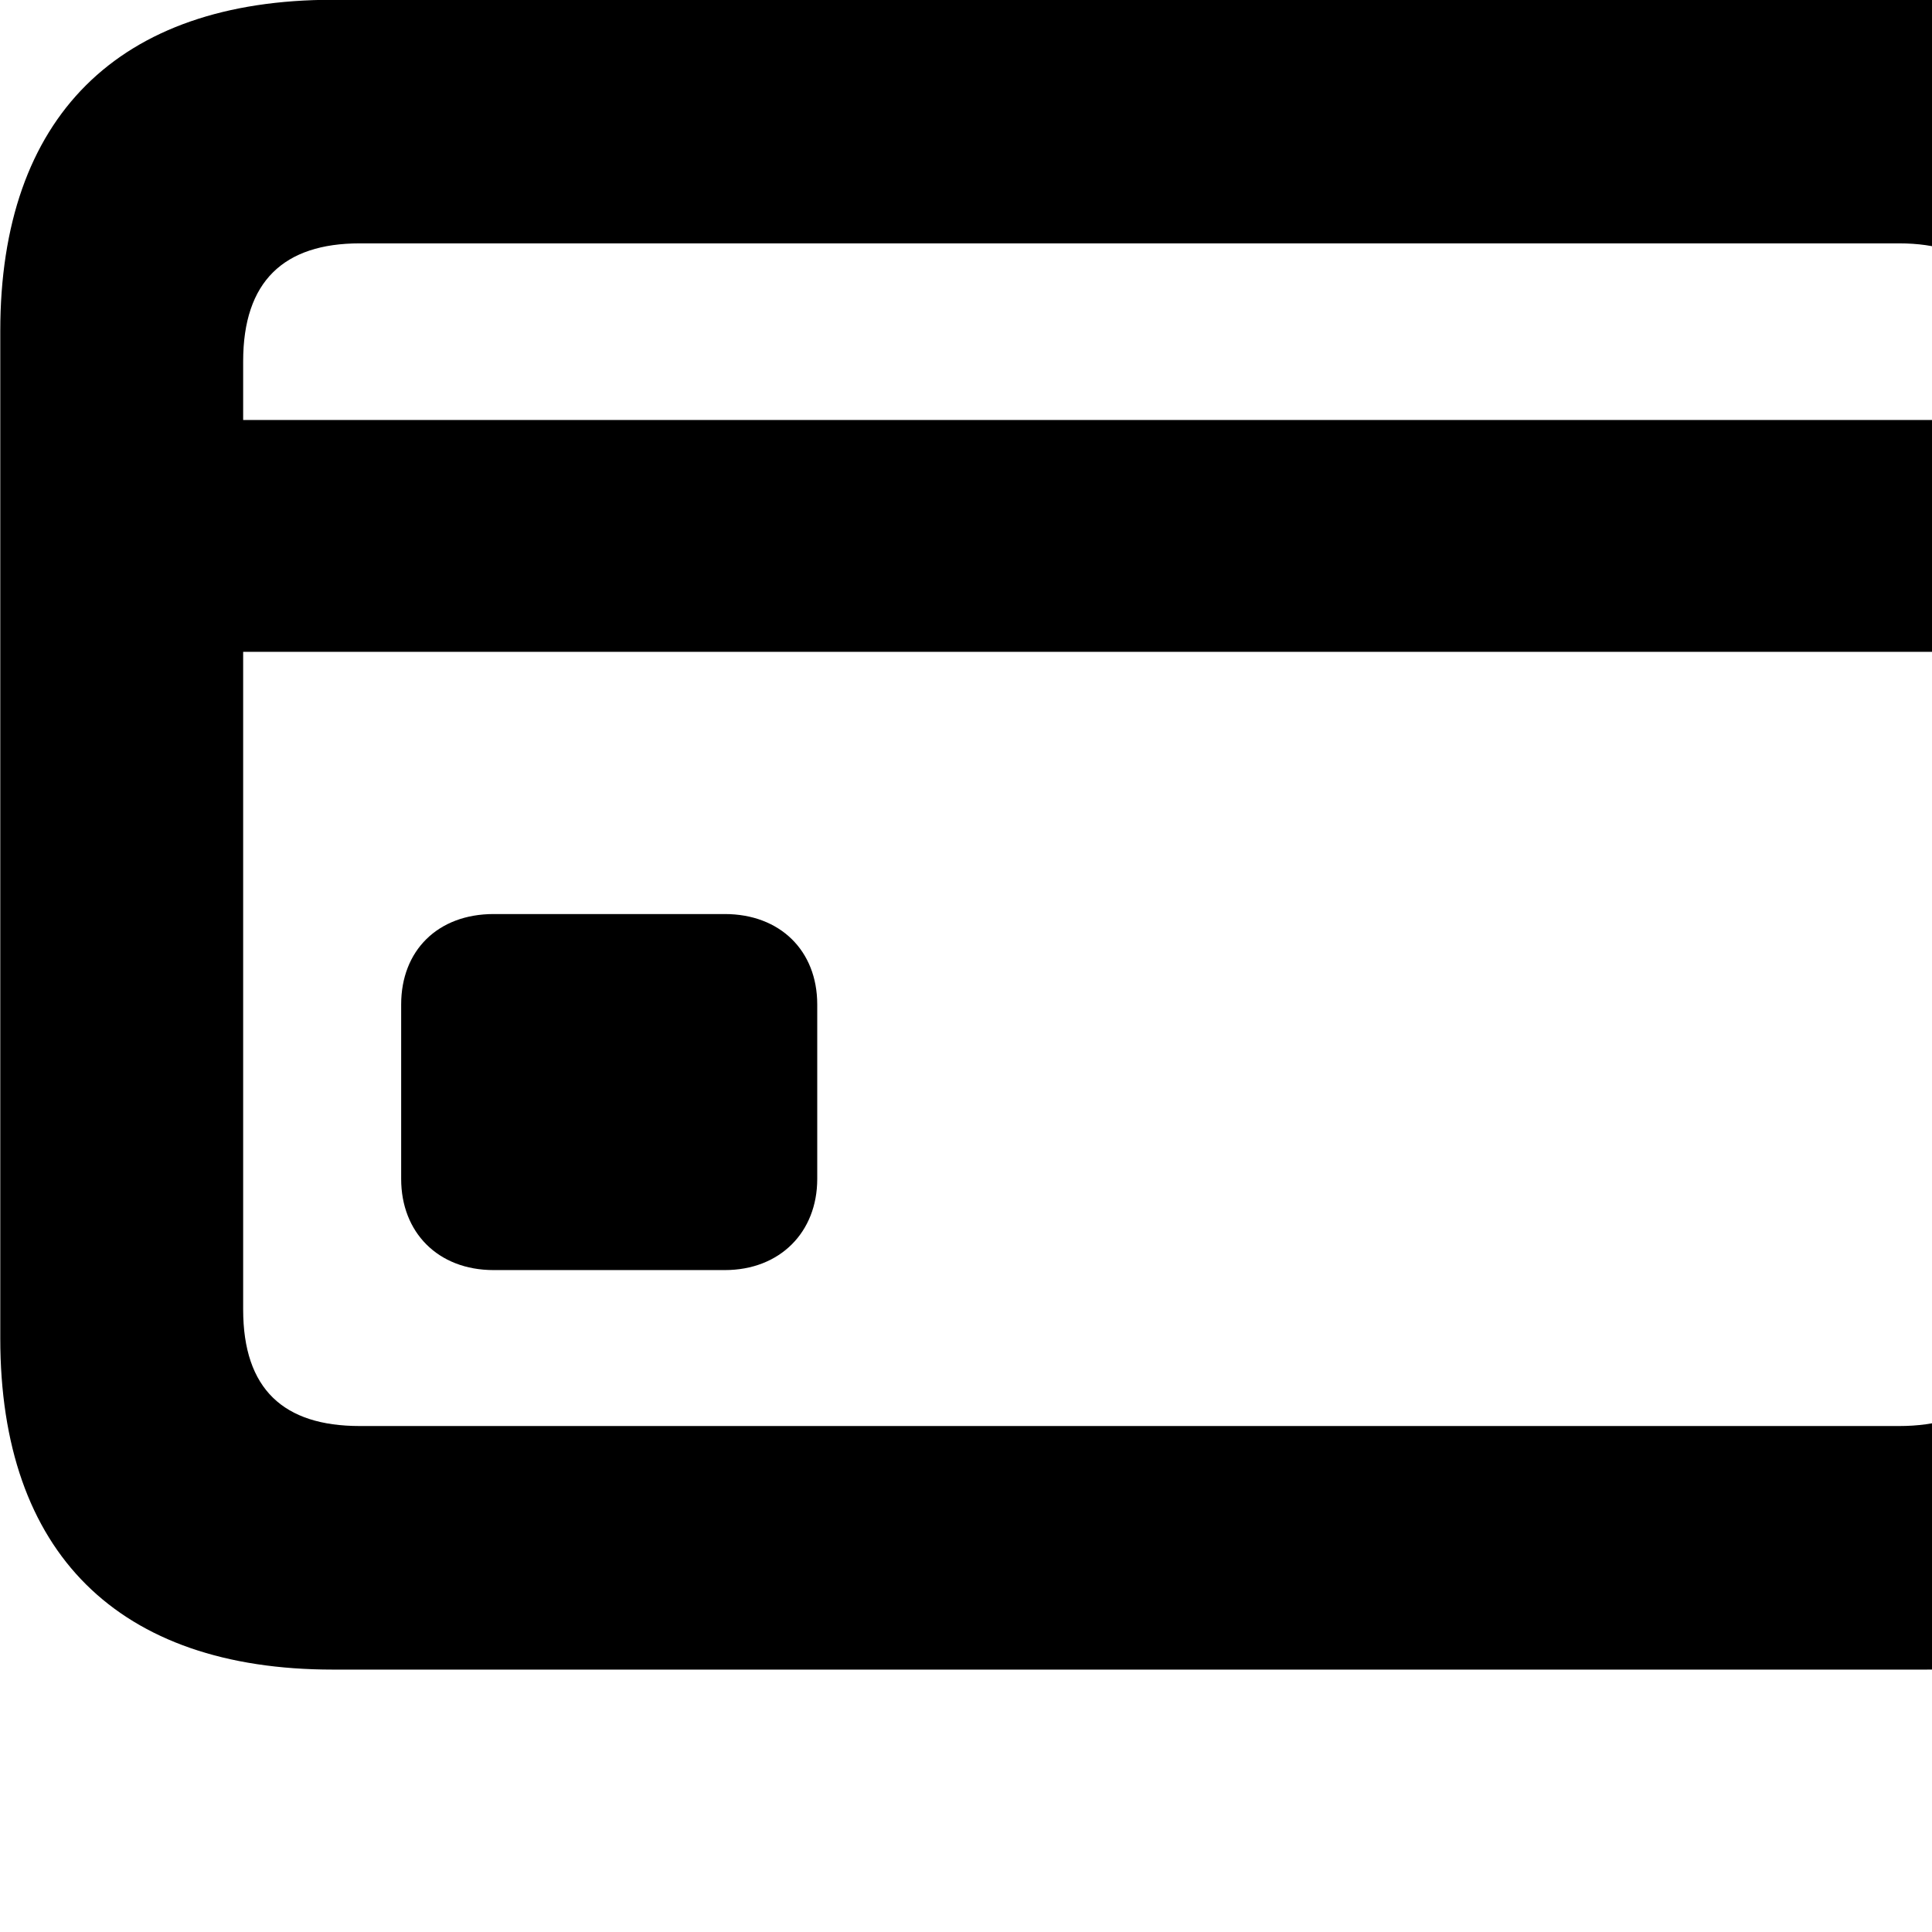 <svg xmlns="http://www.w3.org/2000/svg" viewBox="0 0 28 28" width="28" height="28">
  <path d="M4.824 24.197H27.914C31.034 24.197 32.744 22.507 32.744 19.397V4.797C32.744 1.707 31.034 -0.003 27.914 -0.003H4.824C1.714 -0.003 0.004 1.697 0.004 4.797V19.397C0.004 22.507 1.714 24.197 4.824 24.197ZM3.524 5.237C3.524 4.077 4.114 3.527 5.214 3.527H27.524C28.614 3.527 29.214 4.077 29.214 5.237V6.087H3.524ZM5.214 20.667C4.114 20.667 3.524 20.137 3.524 18.977V9.447H29.214V18.977C29.214 20.137 28.614 20.667 27.524 20.667ZM7.154 18.407H10.504C11.304 18.407 11.844 17.857 11.844 17.087V14.557C11.844 13.777 11.304 13.247 10.504 13.247H7.154C6.344 13.247 5.814 13.777 5.814 14.557V17.087C5.814 17.857 6.344 18.407 7.154 18.407Z" />
</svg>